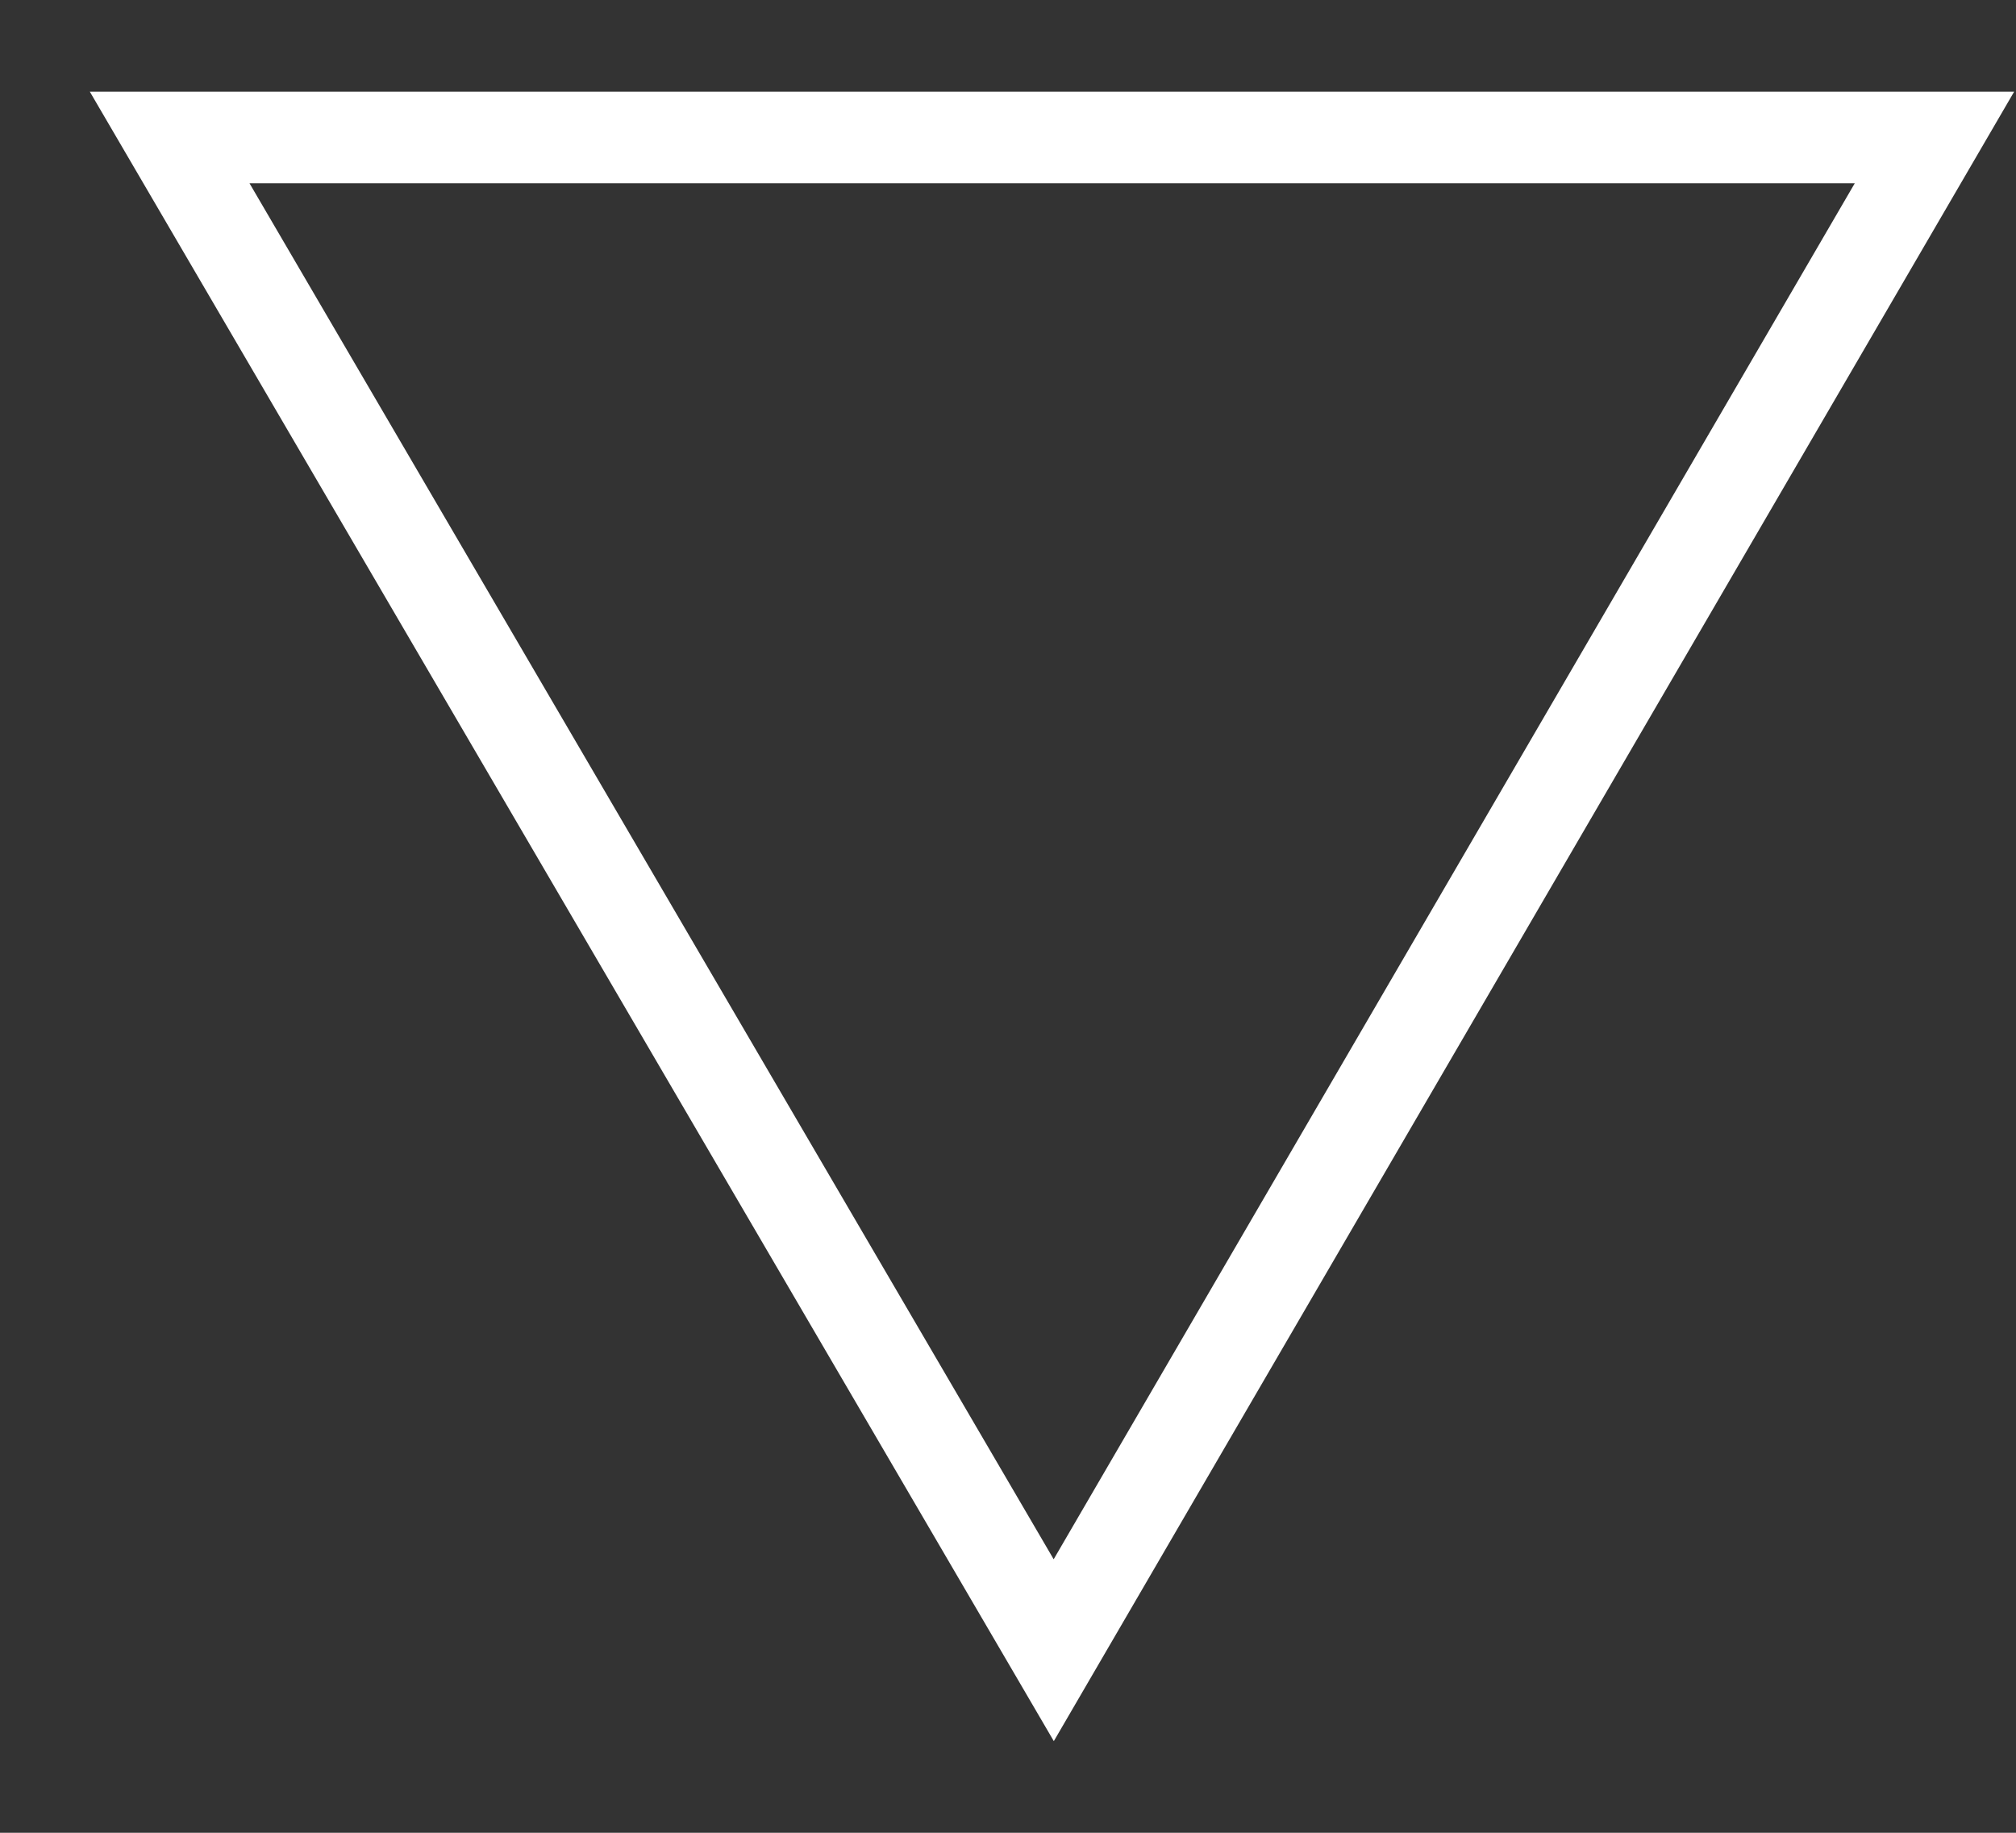 <svg xmlns="http://www.w3.org/2000/svg" width="22" height="20" viewBox="0 0 22 20"><rect x="0" y="0" width="22" height="20" fill="#333333" stroke="none"/><defs><clipPath id="a"><path fill="#fff" d="M699.5 637L688.98 619h21z"/></clipPath></defs><path fill="none" stroke="#fff" stroke-miterlimit="50" stroke-width="2" d="M699.5 637L688.98 619h21z" clip-path="url(&quot;#a&quot;)" transform="translate(-688 -618)"/></svg>